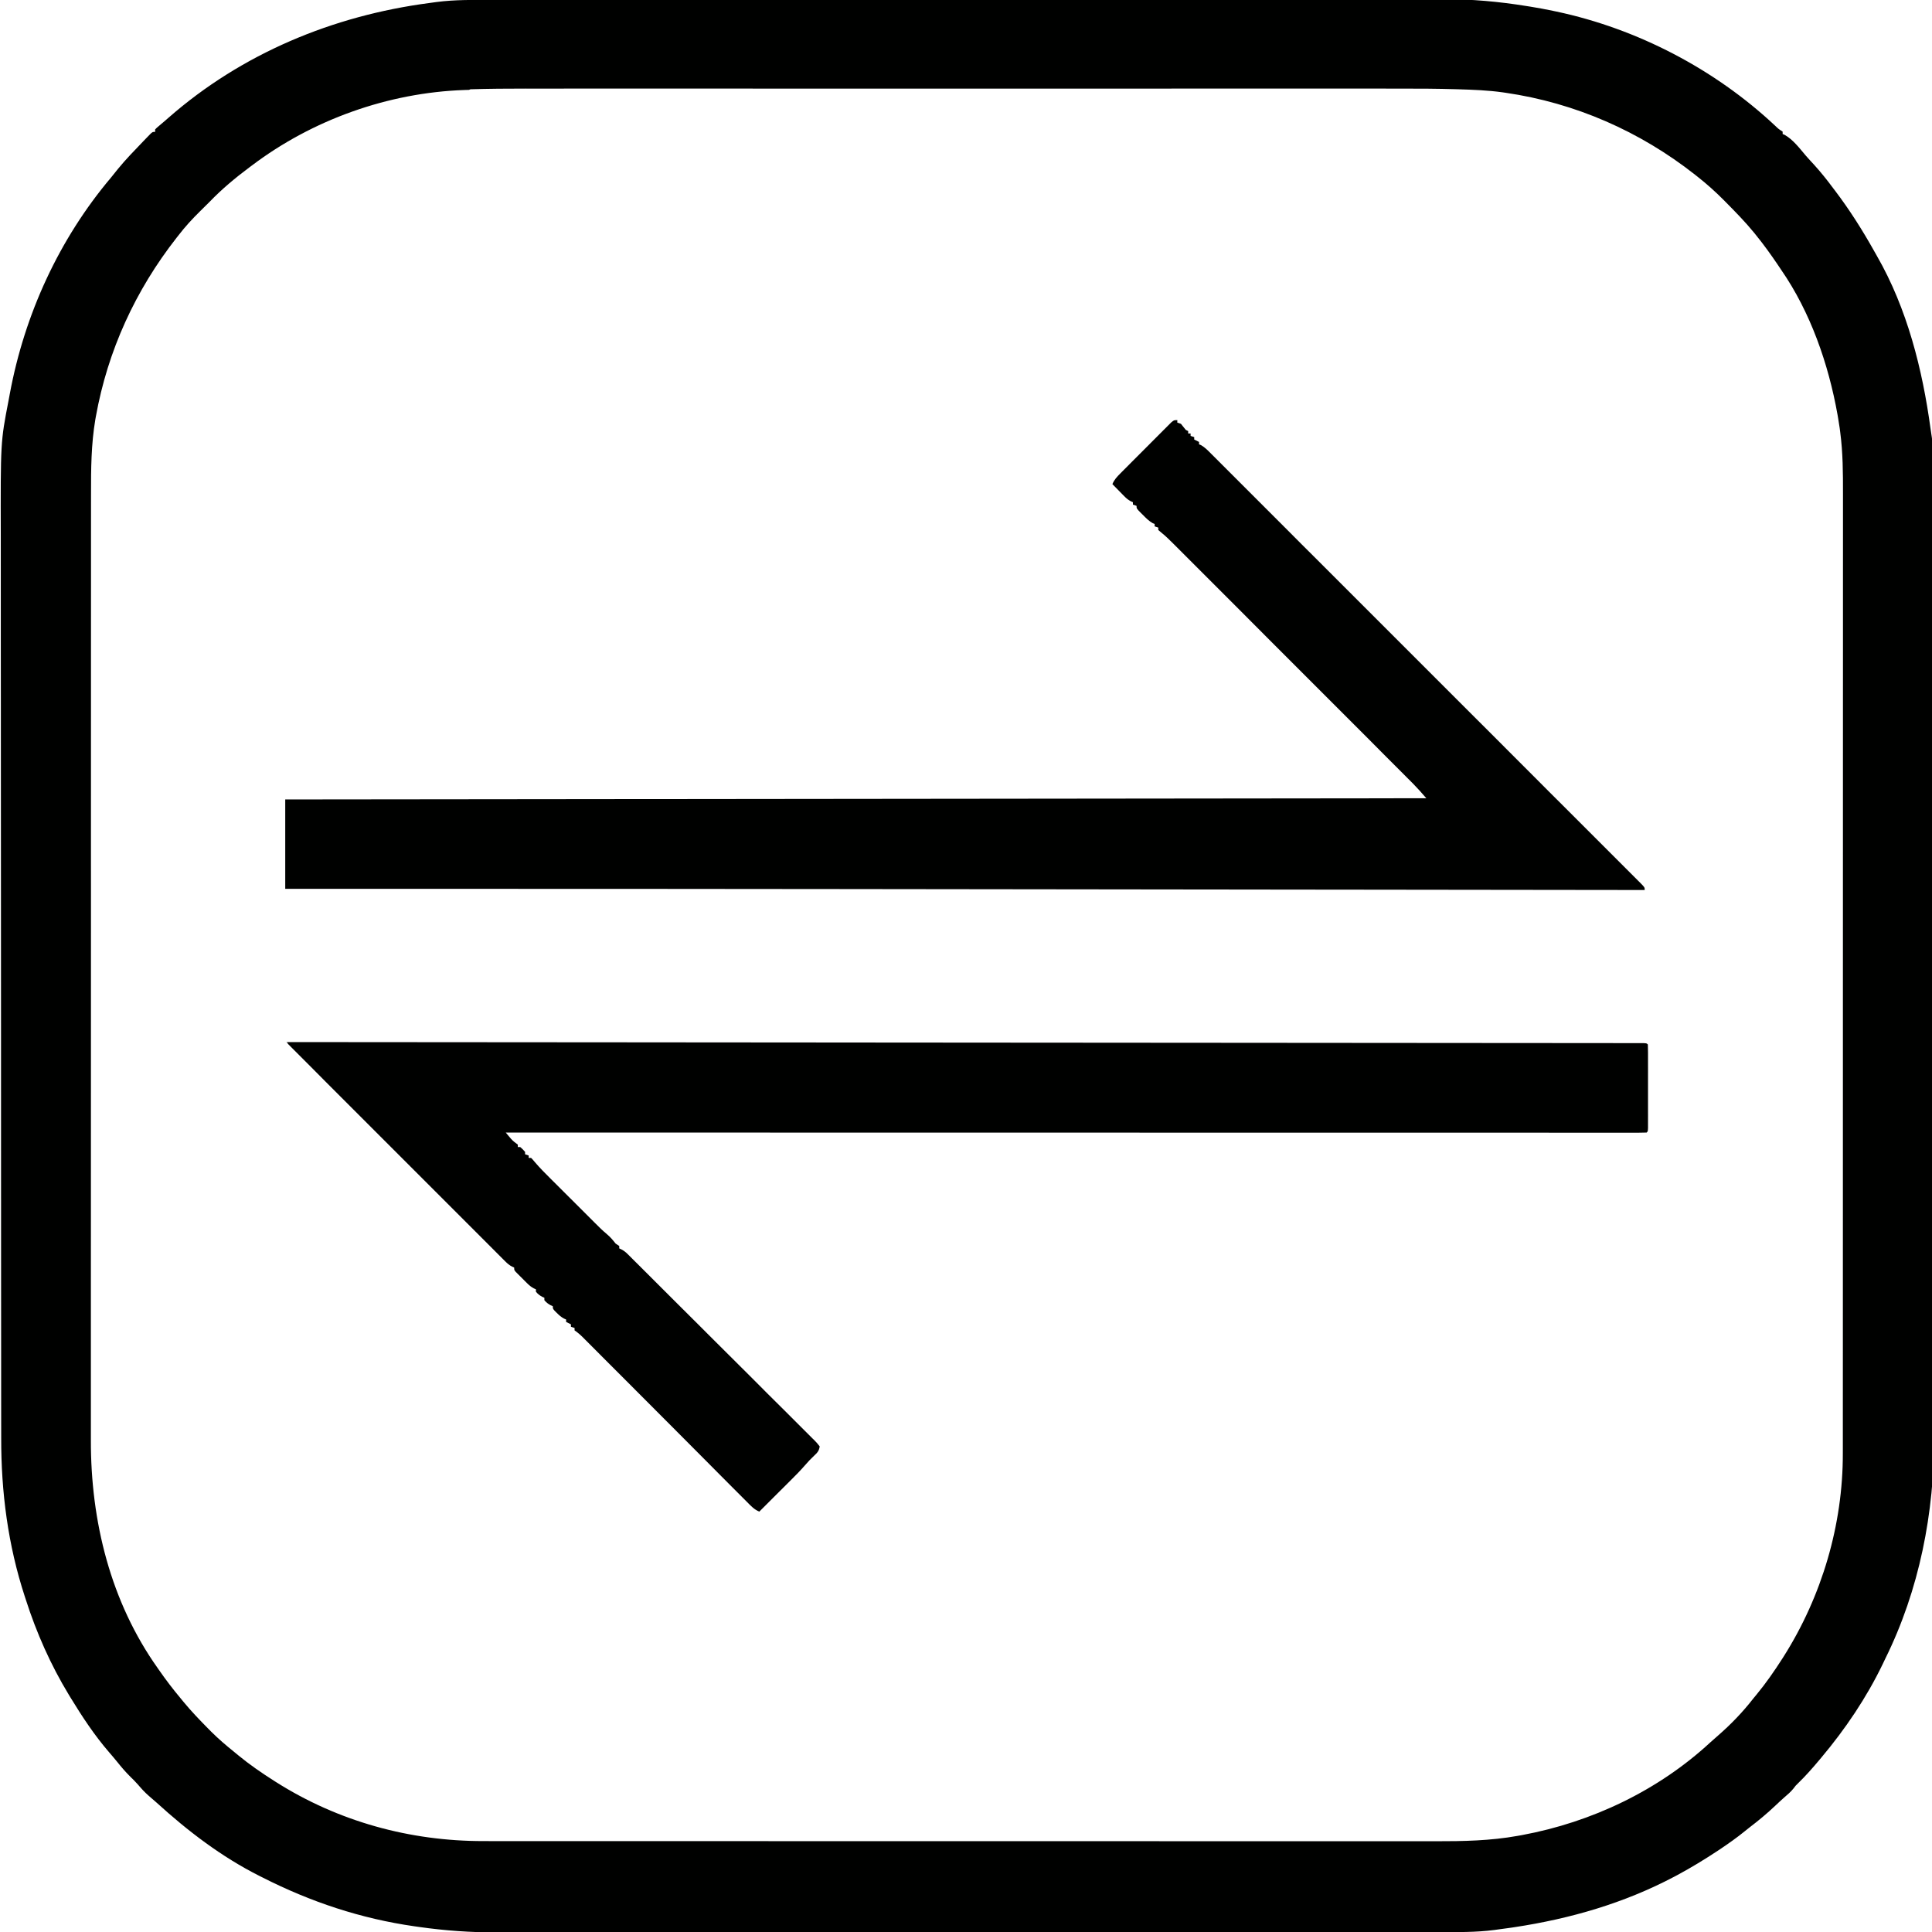 <?xml version="1.0" encoding="UTF-8"?>
<svg version="1.1" viewBox="0 0 1600 1600" width="1280" height="1280" xmlns="http://www.w3.org/2000/svg">
<path transform="translate(407 -.276)" d="m0 0c4.34 0 8.68-0.01 13-0.01 7.59-0.02 15.2-0.02 22.8-0.02 11.3 0 22.6-0.01 33.9-0.02 22.5-0.03 45-0.04 67.5-0.04h3.53 3.54c13-0.01 25.9-0.01 38.9-0.02 39.2-0.02 78.4-0.03 118-0.04h3.79 15.2 11.5 3.82c39.6 0 79.2-0.03 119-0.06 44.6-0.04 89.1-0.07 134-0.07h14.3 3.55c18.8 0 37.6-0.02 56.4-0.04 18.9-0.02 37.8-0.03 56.8-0.01 11.2 0.01 22.4 0 33.6-0.02 7.52-0.02 15-0.02 22.6 0 4.27 0.01 8.53 0.01 12.8-0.01 23.3-0.11 45.7 1.94 68.7 5.64 1.15 0.18 2.3 0.36 3.49 0.55 6.2 1.01 12.4 2.15 18.5 3.45 1.41 0.29 1.41 0.29 2.85 0.59 66.8 14.2 131 47.6 181 94.5 2.89 2.77 2.89 2.77 6.24 4.9v2c0.56 0.23 1.12 0.46 1.7 0.71 6.91 3.87 12.4 11.2 17.5 17.2 2.13 2.46 4.35 4.84 6.57 7.23 5.78 6.35 11.1 13 16.2 19.9 0.45 0.58 0.89 1.16 1.35 1.76 12 15.8 22.7 32.7 32.4 50 0.78 1.39 1.56 2.78 2.35 4.15 25.1 43.7 37.7 93.9 44.4 143 0.32 2.28 0.65 4.56 1.02 6.83 2.16 15 1.77 30.1 1.75 45.2 0 4.3 0.01 8.61 0.01 12.9 0.01 7.53 0.02 15.1 0.02 22.6-0.01 11.2 0 22.4 0.01 33.6 0.02 21.2 0.03 42.4 0.03 63.5 0 16.4 0 32.7 0.01 49.1v14.1c0 1.18 0 2.35 0.01 3.56 0.01 33 0.02 65.9 0.01 98.9v3.76 18.9 3.79 7.59c0 39.3 0.02 78.6 0.04 118 0.04 44.2 0.05 88.4 0.05 133v14.2 3.52c0 18.6 0.01 37.3 0.03 55.9 0.02 18.8 0.02 37.5 0.01 56.3-0.01 11.1-0.01 22.2 0.01 33.4 0.01 7.46 0.01 14.9 0 22.4-0.01 4.23-0.01 8.46 0 12.7 0.24 64.1-12.3 128-40.5 185l-2.04 4.29c-13.5 28-31 53.9-51 77.7-0.47 0.56-0.93 1.12-1.42 1.69-5.67 6.77-11.4 13.3-17.8 19.5-1.95 1.87-1.95 1.87-3.88 4.44-2.24 2.75-4.73 4.88-7.42 7.17-2.52 2.2-4.94 4.48-7.37 6.78-6.79 6.42-13.8 12.3-21.3 18-1.37 1.06-2.72 2.14-4.06 3.24-6.61 5.4-13.5 10.2-20.6 15-0.59 0.39-1.18 0.78-1.78 1.18-10.9 7.2-21.9 13.9-33.4 20.1-0.93 0.49-1.86 0.99-2.83 1.5-41.5 21.9-85.9 34.7-132 41.7-1.03 0.16-2.06 0.31-3.12 0.47-3.31 0.48-6.63 0.91-9.95 1.35-1.19 0.17-2.39 0.34-3.63 0.51-15.6 2.04-31.2 1.78-46.9 1.75-4.29 0-8.58 0.01-12.9 0.02-7.51 0.01-15 0.01-22.5 0.01-11.2-0.01-22.3 0-33.5 0.01-21.1 0.02-42.2 0.03-63.3 0.03-16.3 0-32.6 0-48.9 0.01-4.7 0-9.4 0-14.1 0.01h-3.54c-32.8 0.01-65.7 0.02-98.6 0.02h-3.75-18.8-3.78-7.56c-39.2-0.01-78.3 0.01-118 0.04-44 0.03-88.1 0.05-132 0.04h-14.1-3.51c-18.6 0-37.2 0.02-55.7 0.03-18.7 0.02-37.4 0.02-56.1 0.01-11.1-0.01-22.2-0.01-33.3 0.01-7.43 0.02-14.9 0.01-22.3 0-4.22-0.01-8.44-0.01-12.6 0.01-22 0.08-43.3-1.43-65-4.51-1.2-0.17-2.4-0.34-3.64-0.52-44.5-6.34-86.3-20.3-126-40.5l-2.42-1.21c-31.4-15.8-59.4-37.2-85.3-60.8-2.11-1.9-4.26-3.74-6.42-5.58-3.32-2.88-6.14-6-8.98-9.34-1.97-2.25-4.07-4.32-6.21-6.41-4.08-4.02-7.69-8.29-11.3-12.8-2.04-2.52-4.13-4.97-6.25-7.41-12.2-14.1-22.4-29.6-32.1-45.5-0.67-1.11-0.67-1.11-1.36-2.24-15-24.7-26.8-51.3-35.6-78.8-0.43-1.31-0.43-1.31-0.87-2.65-13.9-42.5-19.6-86.5-19.5-131 0-4.33-0.01-8.66-0.02-13-0.01-7.56-0.02-15.1-0.02-22.7 0.01-11.2 0-22.5-0.02-33.7-0.03-21.3-0.04-42.5-0.04-63.8 0-16.4-0.01-32.9-0.02-49.3v-14.2c0-1.18 0-2.36-0.01-3.58-0.01-33.1-0.03-66.3-0.02-99.4v-3.78-19-3.81-7.61c0-39.5-0.02-79-0.06-118-0.05-44.4-0.08-88.8-0.07-133v-14.2-3.54c0-18.7-0.02-37.4-0.05-56.2-0.02-18.8-0.03-37.7-0.01-56.6 0.01-10.2 0.01-20.4-0.01-30.6-0.2-79-0.2-79 6.37-113 0.39-2.05 0.77-4.09 1.15-6.14 12.2-65.6 40.8-128 83.9-179 1.94-2.32 3.8-4.71 5.69-7.08 6.46-7.9 13.6-15.2 20.7-22.6 0.73-0.76 1.46-1.52 2.21-2.3 1.07-1.1 1.07-1.1 2.16-2.22 0.98-1.01 0.98-1.01 1.97-2.03 1.66-1.45 1.66-1.45 3.66-1.45v-2c1.26-1.31 1.26-1.31 3.13-2.88 0.73-0.62 1.47-1.24 2.22-1.89 0.88-0.73 1.75-1.47 2.65-2.23 1.03-0.91 2.06-1.81 3.09-2.71 60.6-53.1 136-84.5 216-95 1.93-0.25 3.86-0.53 5.79-0.8 15.6-2.06 31.4-1.77 47.1-1.75zm-18.6 74.7c-1.24 0.04-2.48 0.07-3.76 0.11-63.3 2.18-126 24.7-176 62.5-0.58 0.43-1.17 0.86-1.77 1.31-11.8 8.79-23 18.1-33.2 28.7-2.58 2.59-5.17 5.17-7.79 7.72-6.56 6.41-12.6 13-18.2 20.3-0.49 0.62-0.98 1.25-1.49 1.89-34 43.4-57 93.4-66.8 148-0.22 1.25-0.22 1.25-0.45 2.51-3.46 20.5-3.59 41-3.56 61.8 0 4.33 0 8.65-0.01 13-0.01 7.56-0.01 15.1-0.01 22.7 0.01 11.2 0 22.5 0 33.7-0.02 21.2-0.02 42.5-0.02 63.7v49.2c0 2.36 0 4.72-0.01 7.09v10.7c-0.01 33.1-0.01 66.1-0.01 99.2v3.77c0 6.31 0.01 12.6 0.01 18.9v3.8 7.6c0 39.4 0 78.9-0.02 118-0.02 44.4-0.03 88.7-0.03 133v14.2 3.53c0 17.6 0 35.1-0.02 52.7-0.01 20-0.01 40 0 59.9 0.01 11.2 0.01 22.3 0 33.5-0.01 7.47-0.01 15 0 22.4 0.01 4.24 0.01 8.49 0 12.7-0.18 67.2 16.3 134 55.4 189 0.39 0.55 0.78 1.11 1.17 1.68 5.61 8.07 11.5 15.8 17.8 23.3 0.83 1 1.65 2.01 2.5 3.05 6.3 7.64 13.1 14.7 20.1 21.8 1.29 1.3 1.29 1.3 2.61 2.64 5.96 5.94 12.2 11.3 18.8 16.6 1.25 1.02 2.49 2.05 3.73 3.08 9.32 7.66 19.1 14.4 29.3 20.9 0.94 0.59 0.94 0.59 1.89 1.2 51.6 32.7 111 49 172 48.9 1.42 0.01 2.85 0.01 4.28 0.01h11.7c4.25 0 8.5 0 12.8 0.01h22.3c11.1 0 22.1 0 33.2 0.01 20.9 0.01 41.8 0.01 62.8 0.01 16.2 0 32.3 0.01 48.5 0.01h14 3.51c32.6 0.01 65.1 0.01 97.6 0.01h3.72 18.6 3.74 7.49c38.8 0 77.7 0.01 117 0.02 43.7 0.02 87.3 0.03 131 0.02h14 3.48c18.4 0 36.9 0.01 55.3 0.02 18.5 0.01 37.1 0.01 55.6 0 11 0 22 0 33 0.01 7.37 0.01 14.7 0 22.1 0 4.18-0.01 8.37-0.01 12.6 0 22.8 0.04 45.4-0.39 67.9-4.44 1.81-0.32 1.81-0.32 3.65-0.65 57.8-10.7 113-37 156-76.8 2.11-1.92 4.26-3.8 6.42-5.67 10.7-9.32 20.5-19.5 29.2-30.7 0.93-1.13 1.86-2.26 2.79-3.38 7.77-9.43 14.6-19.3 21.2-29.6 0.4-0.63 0.8-1.25 1.21-1.89 31.6-50 49-109 48.9-168 0-1.44 0-2.88 0.01-4.32v-11.8-12.9c0.01-7.51 0.01-15 0.01-22.5 0-11.2 0-22.3 0.01-33.5 0.01-21.1 0.01-42.2 0.01-63.4 0-16.3 0-32.6 0.01-48.9v-14.1-3.53c0.01-32.8 0.01-65.7 0.01-98.5v-3.75-18.8-3.78-7.56c0-39.2 0.01-78.4 0.02-118 0.01-44 0.02-88.1 0.02-132v-14.1-3.5c0-18.6 0.01-37.2 0.02-55.8 0.01-18.7 0.01-37.4 0-56.1 0-11.1 0-22.2 0.01-33.3v-22.3c-0.01-4.22-0.01-8.45 0-12.7 0.03-16.9-0.07-33.6-2.26-50.4-0.23-1.78-0.23-1.78-0.46-3.6-0.38-2.73-0.82-5.44-1.29-8.15-0.17-0.99-0.34-1.98-0.51-3-7.49-42-22.4-84.9-46.7-120-0.84-1.25-1.67-2.5-2.51-3.75-5.85-8.67-11.9-17.1-18.5-25.2-0.43-0.54-0.86-1.08-1.31-1.64-7.4-9.08-15.6-17.4-23.8-25.7-0.76-0.76-0.76-0.76-1.53-1.55-6.77-6.81-13.8-13.1-21.4-19.1-0.73-0.58-1.46-1.16-2.21-1.76-45.6-35.9-99.2-59.5-157-67.9-0.81-0.12-1.62-0.24-2.46-0.36-12.1-1.68-24.3-2.14-36.5-2.51-0.68-0.02-1.37-0.04-2.07-0.06-15.4-0.47-30.9-0.53-46.3-0.51-4.01 0-8.02 0-12-0.01h-21c-10.4 0.01-20.8 0-31.2 0h-55.7-48.8-3.28-13.2c-41.1 0-82.2 0-123 0.01h-109c-41-0.01-82.1-0.01-123-0.01h-13.2-3.27-48.7-55.4c-10.3 0.01-20.6 0.01-31 0-6.92 0-13.8 0-20.8 0.01-3.92 0-7.85 0-11.8-0.01-15.2-0.01-30.4 0.1-45.5 0.57z" fill="#000100"/>
<path transform="translate(975,348)" d="m0 0v2c0.99 0.33 1.98 0.66 3 1 1.36 1.65 2.69 3.31 4 5l2 1v2h2v2c0.99 0.33 1.98 0.66 3 1v2l4 2v2c0.53 0.21 1.06 0.41 1.61 0.63 3.36 1.93 5.88 4.59 8.58 7.31 0.93 0.93 0.93 0.93 1.88 1.87 2.1 2.09 4.18 4.18 6.27 6.27l4.52 4.52c4.16 4.15 8.31 8.31 12.5 12.5 4.47 4.48 8.95 8.95 13.4 13.4 8.27 8.26 16.5 16.5 24.8 24.8 7.62 7.64 15.2 15.3 22.9 22.9l7.69 7.69c19.3 19.3 38.5 38.5 57.8 57.8 17.1 17.1 34.2 34.2 51.4 51.4 19.2 19.2 38.5 38.4 57.7 57.7l6.14 6.14c0.5 0.51 1.01 1.01 1.53 1.53 7.62 7.63 15.2 15.3 22.9 22.9 8.67 8.67 17.3 17.3 26 26 4.42 4.43 8.85 8.86 13.3 13.3 4.05 4.04 8.1 8.09 12.1 12.1l4.41 4.41c1.99 1.98 3.97 3.97 5.95 5.96 0.59 0.58 1.17 1.16 1.77 1.76 3.92 3.95 3.92 3.95 3.92 6.18h-2.19c-79.2-0.1-159-0.19-238-0.29h-3.64c-26.1-0.03-52.3-0.06-78.4-0.09-12.8-0.02-25.7-0.03-38.5-0.05h-3.87c-38.2-0.05-76.5-0.09-115-0.14-59.1-0.07-118-0.14-177-0.21-2.41 0-4.83 0-7.25-0.01-153-0.17-153-0.17-462-0.21v-74c312-0.33 624-0.66 945-1-5.44-6.26-5.44-6.26-11.1-12.2-0.74-0.75-1.48-1.49-2.24-2.25-0.78-0.79-1.57-1.57-2.39-2.38-0.85-0.86-1.71-1.72-2.59-2.6-2.35-2.36-4.71-4.71-7.06-7.06l-7.65-7.65c-4.98-4.99-9.96-9.97-14.9-15-4.06-4.05-8.11-8.1-12.2-12.2-0.57-0.58-1.15-1.16-1.75-1.75-1.17-1.17-2.34-2.35-3.52-3.52-11-11-22-22-33-33-9.43-9.42-18.8-18.8-28.3-28.3-11-11-21.9-21.9-32.8-32.9-1.17-1.17-2.34-2.33-3.51-3.5-0.57-0.58-1.15-1.15-1.74-1.74-4.04-4.05-8.09-8.09-12.1-12.1-4.93-4.93-9.86-9.86-14.8-14.8-2.51-2.51-5.03-5.02-7.54-7.54-2.72-2.73-5.45-5.45-8.18-8.18l-2.4-2.4c-3.15-3.14-6.27-6.2-9.75-8.99-0.81-0.69-1.62-1.38-2.46-2.09v-2c-0.99-0.33-1.98-0.66-3-1v-2c-0.54-0.22-1.08-0.43-1.64-0.66-3.18-1.8-5.57-4.26-8.11-6.84-0.51-0.5-1.01-1-1.54-1.51-3.71-3.74-3.71-3.74-3.71-5.99-0.99-0.33-1.98-0.66-3-1v-2c-0.59-0.27-1.19-0.53-1.8-0.81-2.23-1.21-3.67-2.43-5.43-4.23-0.58-0.58-1.15-1.16-1.74-1.76s-1.18-1.2-1.78-1.82-1.2-1.23-1.82-1.86c-1.48-1.5-2.96-3.01-4.43-4.52 1.56-3.72 3.85-6.11 6.68-8.95 0.47-0.48 0.94-0.96 1.43-1.45 1.56-1.58 3.13-3.14 4.7-4.71 1.09-1.09 2.18-2.18 3.26-3.28l6.85-6.85c2.93-2.92 5.85-5.86 8.77-8.8 2.24-2.26 4.49-4.51 6.75-6.76 1.08-1.08 2.15-2.16 3.23-3.25 1.5-1.51 3.01-3.01 4.52-4.52 0.86-0.85 1.72-1.71 2.6-2.6 2.21-1.83 2.21-1.83 5.21-1.83z" fill="#000100"/>
<path transform="translate(237,863)" d="m0 0c34.4 0.03 68.9 0.05 103 0.08h2.04c72.2 0.05 144 0.11 217 0.16 1.6 0 3.2 0.01 4.81 0.01 33.6 0.02 67.3 0.05 101 0.08 16.9 0.01 33.8 0.03 50.7 0.04 2.54 0 5.09 0 7.64 0.01l118 0.09h2.56c13.6 0.01 27.2 0.02 40.9 0.03 39.2 0.03 78.5 0.06 118 0.09h2.45c17.7 0.01 35.4 0.03 53.1 0.04 7.12 0.01 14.2 0.02 21.4 0.02h2.36c25.1 0.03 50.3 0.04 75.4 0.06 25.3 0.02 50.6 0.04 75.9 0.06 3.49 0 6.98 0.01 10.5 0.01h2.07c10.2 0.01 20.4 0.02 30.6 0.02l34 0.03c5.72 0.01 11.4 0.01 17.1 0.01 5.19 0 10.4 0.01 15.6 0.02h5.63c2.52 0 5.05 0 7.58 0.01 1.11 0 1.11 0 2.24-0.01 4.99 0.03 4.99 0.03 6.1 1.14 0.1 2.23 0.13 4.47 0.13 6.71v2.12c0.01 2.33 0.01 4.66 0 6.98 0 1.61 0 3.22 0.01 4.83 0 3.38 0 6.76-0.01 10.1-0.01 4.34 0 8.69 0 13 0.01 3.32 0.01 6.65 0 9.98 0 1.6 0 3.2 0.01 4.8 0 2.23-0.01 4.47-0.01 6.7v3.86c-0.13 2.85-0.13 2.85-1.13 3.85-2.06 0.1-4.12 0.12-6.18 0.12-0.99 0.01-0.99 0.01-2 0.01-2.23 0-4.47 0-6.7-0.01-1.61 0-3.23 0-4.84 0.01-4.47 0-8.95 0-13.4-0.01h-14.6-25.6c-12.7-0.01-25.3-0.01-38-0.01-21.3 0.01-42.6 0-63.9 0-21.1-0.01-42.2-0.01-63.3-0.02h-3.97-18-42.6-2.05c-33 0-65.9-0.01-98.8-0.01-11.4-0.01-22.9-0.01-34.3-0.01h-2.15c-33-0.01-65.9-0.01-98.9-0.01-2.14-0.01-4.28-0.01-6.42-0.01h-42.5c-28.2 0-56.4 0-84.6-0.01h-4.03c-89.4-0.01-179-0.02-268-0.04l2.85 3.39c0.8 0.94 0.8 0.94 1.61 1.9 1.67 1.86 3.53 3.24 5.54 4.71v2h2c2.12 1.88 2.12 1.88 4 4v2c0.99 0.33 1.98 0.66 3 1v2h2c1.41 1.43 1.41 1.43 3.06 3.43 4.1 4.81 8.5 9.25 13 13.7 0.84 0.84 1.69 1.68 2.56 2.55 2.67 2.67 5.35 5.33 8.02 8 1.81 1.8 3.61 3.6 5.42 5.4 3.31 3.3 6.61 6.59 9.92 9.89 8.04 8.01 8.04 8.01 11 11 3.15 3.19 6.31 6.29 9.76 9.16 2.82 2.35 4.99 4.91 7.25 7.81l3 2v2c0.6 0.27 1.2 0.55 1.81 0.83 2.13 1.14 3.51 2.24 5.21 3.93 0.58 0.57 1.15 1.14 1.74 1.72l1.88 1.88c0.66 0.66 1.33 1.32 2.02 2.01 2.23 2.21 4.45 4.44 6.68 6.66l4.8 4.77c4.34 4.33 8.68 8.65 13 13 2.71 2.71 5.41 5.41 8.12 8.11 7.5 7.47 15 15 22.5 22.4 0.48 0.48 0.95 0.96 1.45 1.45 0.97 0.97 1.94 1.94 2.91 2.92l1.46 1.46c0.48 0.48 0.97 0.96 1.46 1.46 7.83 7.82 15.7 15.6 23.5 23.4 8.05 8.02 16.1 16 24.1 24.1 4.52 4.51 9.03 9.02 13.6 13.5 4.25 4.22 8.49 8.46 12.7 12.7 1.56 1.56 3.12 3.11 4.69 4.67 2.13 2.11 4.24 4.23 6.36 6.36 0.63 0.62 1.26 1.24 1.91 1.87 1.69 1.73 1.69 1.73 4.09 4.75-0.44 3.69-1.95 5.25-4.62 7.75-2.68 2.51-5.14 5.1-7.52 7.89-3.82 4.38-7.86 8.49-12 12.6-0.75 0.74-1.49 1.49-2.26 2.25-2.35 2.35-4.7 4.69-7.06 7.03-1.6 1.6-3.21 3.2-4.82 4.8-3.91 3.91-7.82 7.8-11.7 11.7-4.15-1.63-6.93-4.66-10-7.77-0.6-0.6-1.2-1.19-1.81-1.81-2.01-2-4-4.01-6-6.02l-4.3-4.3c-3.09-3.1-6.18-6.19-9.26-9.29-4.87-4.89-9.75-9.78-14.6-14.7-7.72-7.73-15.4-15.5-23.1-23.2-13.8-13.8-27.6-27.7-41.5-41.6-4.86-4.87-9.71-9.73-14.6-14.6-3.01-3.02-6.02-6.04-9.04-9.07-1.4-1.4-2.8-2.81-4.2-4.21-1.91-1.92-3.81-3.83-5.72-5.74-0.56-0.56-1.12-1.12-1.69-1.7-2.31-2.3-4.47-4.25-7.19-6.07v-2c-0.99-0.33-1.98-0.66-3-1v-2l-4-2v-2c-0.58-0.26-1.17-0.52-1.77-0.78-2.41-1.32-4.05-2.77-5.98-4.72-0.61-0.61-1.23-1.22-1.86-1.84-1.39-1.66-1.39-1.66-1.39-3.66-0.6-0.27-1.2-0.54-1.81-0.81-2.19-1.19-3.6-2.29-5.19-4.19v-2c-0.6-0.27-1.2-0.54-1.81-0.81-2.19-1.19-3.6-2.29-5.19-4.19v-2c-0.88-0.4-0.88-0.4-1.78-0.8-2.3-1.24-3.83-2.55-5.67-4.39-0.62-0.61-1.24-1.23-1.88-1.86-0.63-0.65-1.27-1.29-1.92-1.95-0.65-0.64-1.3-1.28-1.97-1.95l-1.86-1.86c-0.56-0.57-1.12-1.13-1.7-1.71-1.22-1.48-1.22-1.48-1.22-3.48-0.89-0.4-0.89-0.4-1.79-0.81-2.27-1.22-3.76-2.49-5.58-4.31-0.97-0.96-0.97-0.96-1.96-1.95-1.06-1.06-1.06-1.06-2.14-2.15-0.75-0.75-1.51-1.5-2.28-2.28-2.54-2.53-5.07-5.07-7.59-7.6-1.82-1.81-3.63-3.63-5.44-5.44-4.42-4.41-8.84-8.83-13.2-13.2-5.13-5.14-10.3-10.3-15.4-15.4-9.16-9.16-18.3-18.3-27.5-27.5-8.89-8.91-17.8-17.8-26.7-26.7l-1.66-1.66c-0.55-0.55-1.09-1.1-1.66-1.66-10.1-10.1-20.2-20.2-30.4-30.4l-10.8-10.8c-4.82-4.82-9.63-9.64-14.4-14.5-1.77-1.77-3.54-3.55-5.32-5.32-2.41-2.41-4.81-4.82-7.22-7.24-0.71-0.71-1.43-1.42-2.16-2.15-0.64-0.65-1.28-1.29-1.94-1.95-0.55-0.56-1.11-1.11-1.68-1.69-1.18-1.3-1.18-1.3-1.18-2.3z" fill="#000100"/>
</svg>
